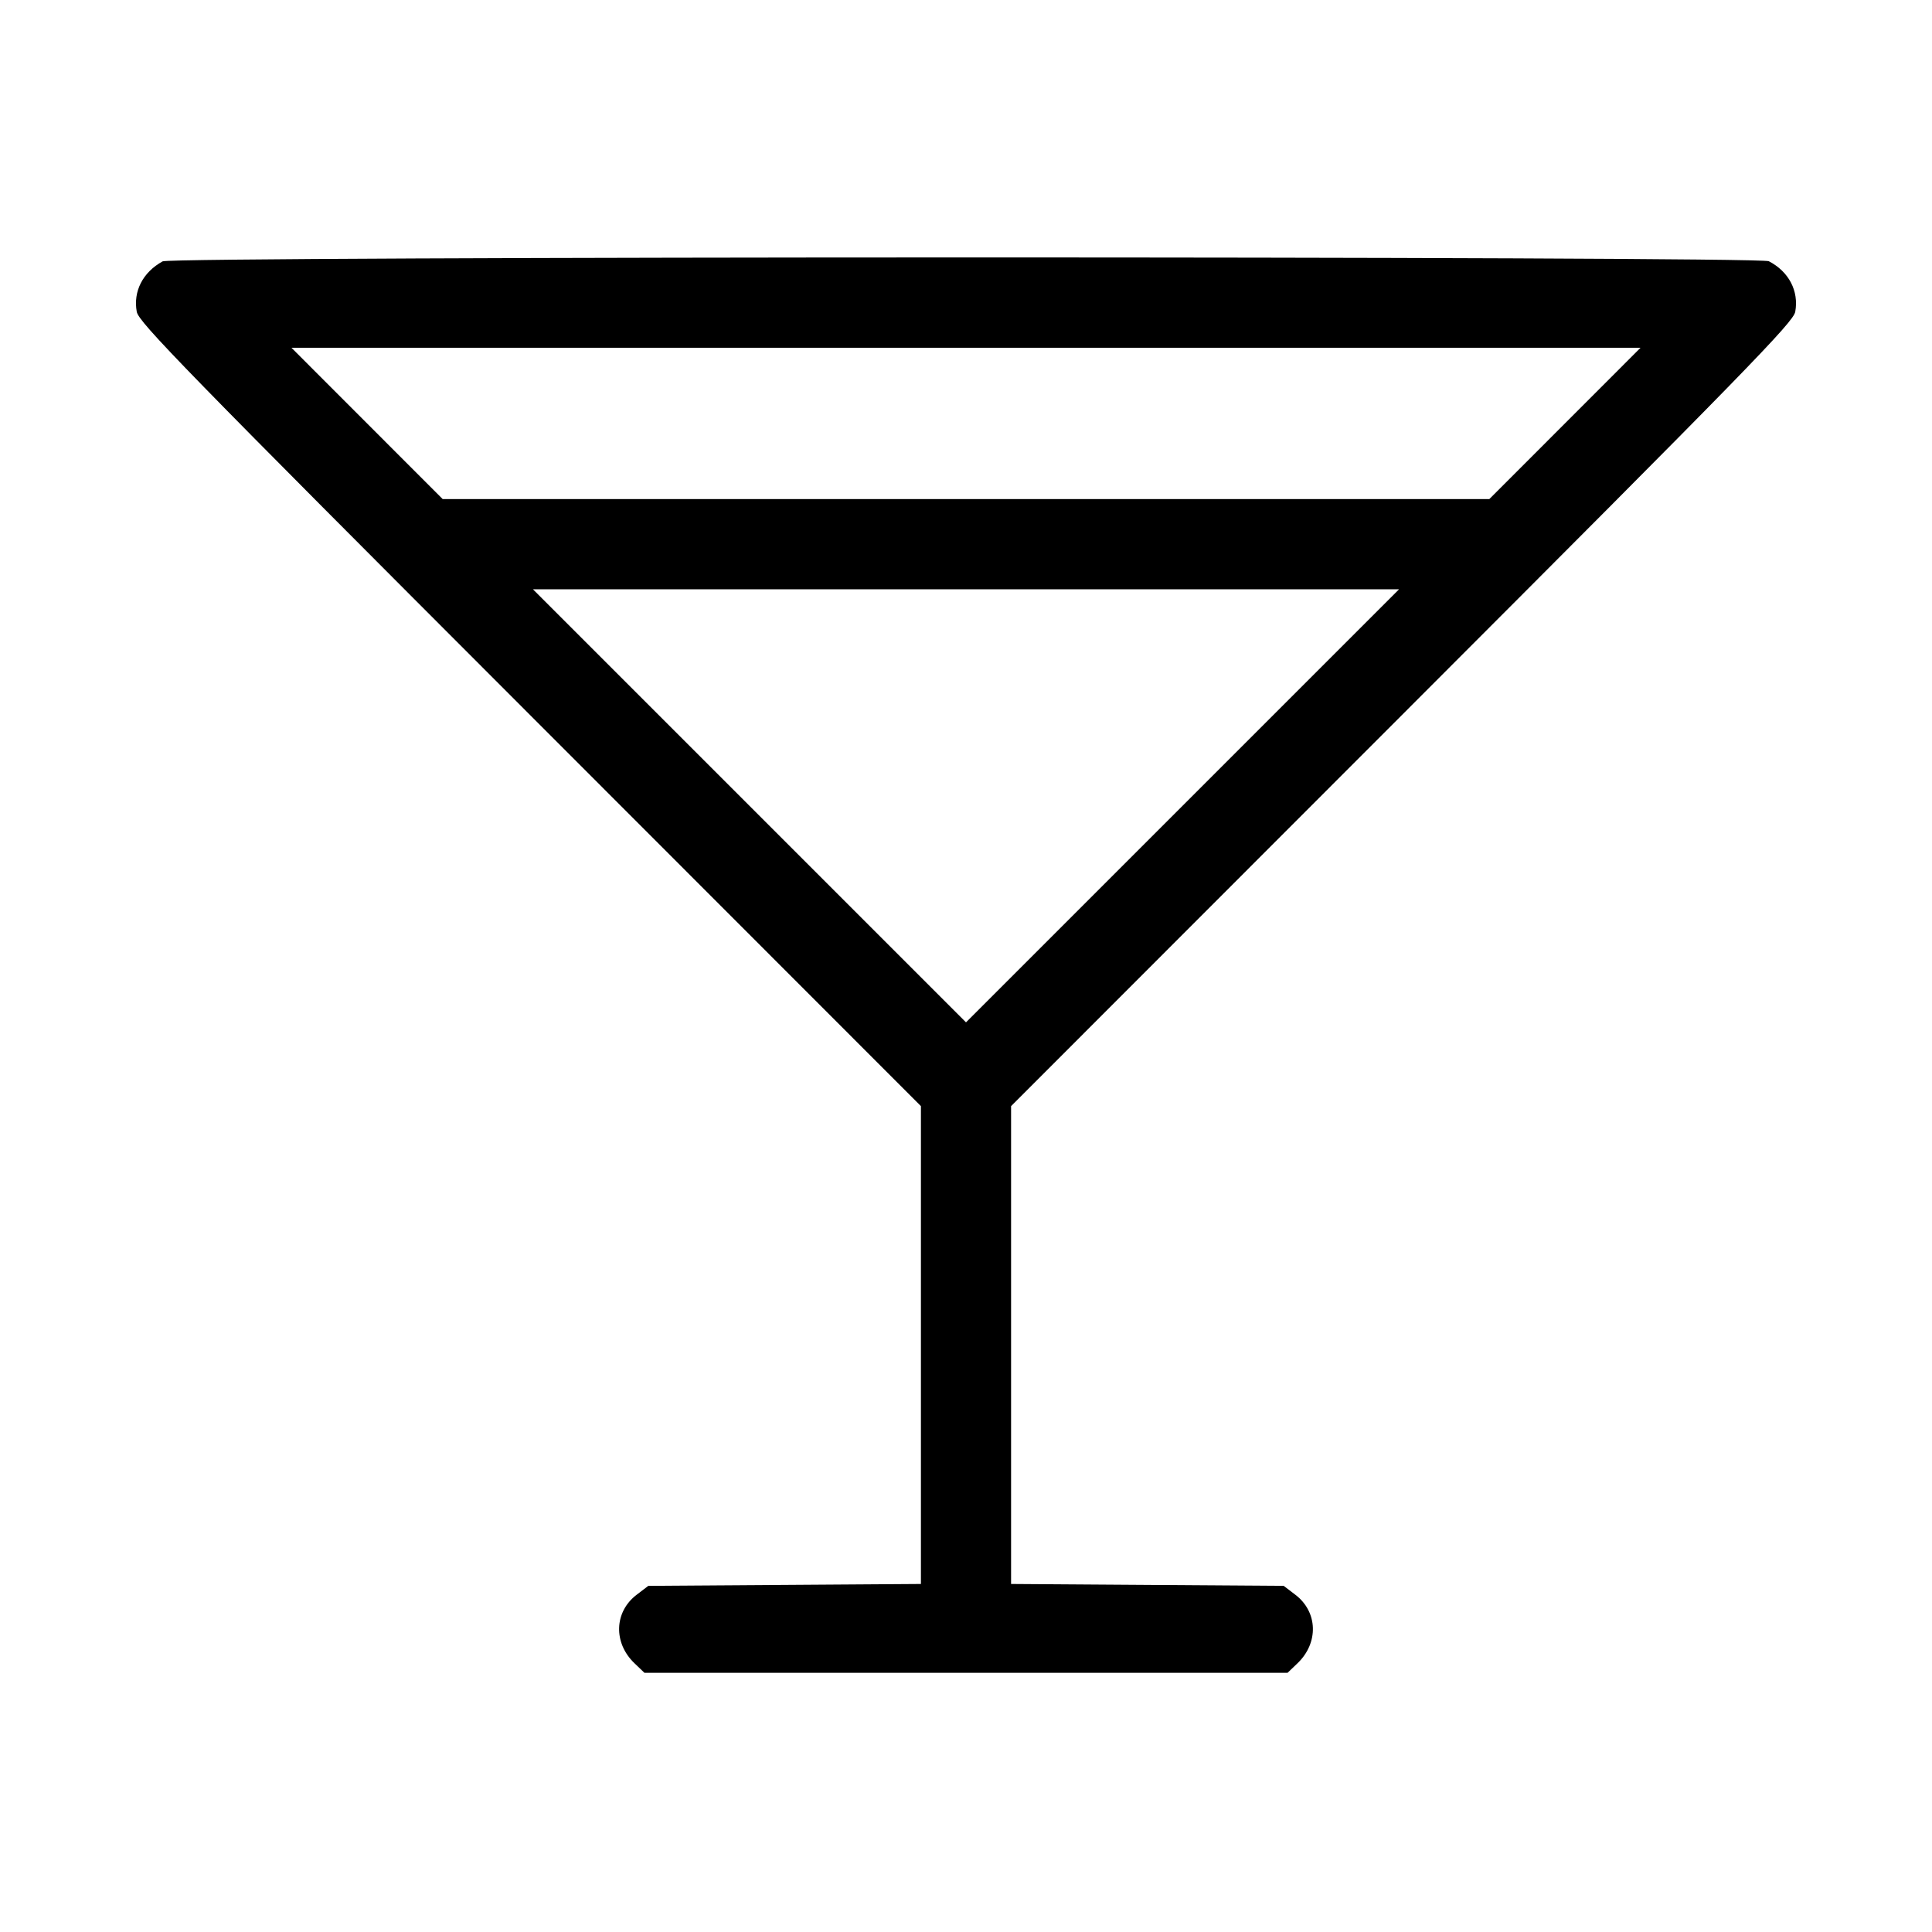 <svg fill="currentColor" viewBox="0 0 256 256" xmlns="http://www.w3.org/2000/svg"><path d="M21.547 34.631 C 18.920 36.084,17.630 38.597,18.120 41.308 C 18.371 42.697,24.436 48.916,70.215 94.724 L 122.027 146.568 122.027 178.227 L 122.027 209.885 103.966 210.009 L 85.906 210.133 84.353 211.318 C 81.376 213.589,81.249 217.687,84.072 220.391 L 85.389 221.653 128.000 221.653 L 170.611 221.653 171.928 220.391 C 174.751 217.687,174.624 213.589,171.647 211.318 L 170.094 210.133 152.034 210.009 L 133.973 209.885 133.973 178.227 L 133.973 146.568 185.785 94.724 C 231.564 48.916,237.629 42.697,237.880 41.308 C 238.377 38.559,237.026 35.979,234.375 34.613 C 233.055 33.934,22.776 33.951,21.547 34.631 M207.360 56.107 L 197.340 66.133 128.000 66.133 L 58.660 66.133 48.640 56.107 L 38.620 46.080 128.000 46.080 L 217.380 46.080 207.360 56.107 M156.693 106.773 L 128.000 135.466 99.307 106.773 L 70.614 78.080 128.000 78.080 L 185.386 78.080 156.693 106.773 " stroke="none" fill-rule="evenodd"></path></svg>